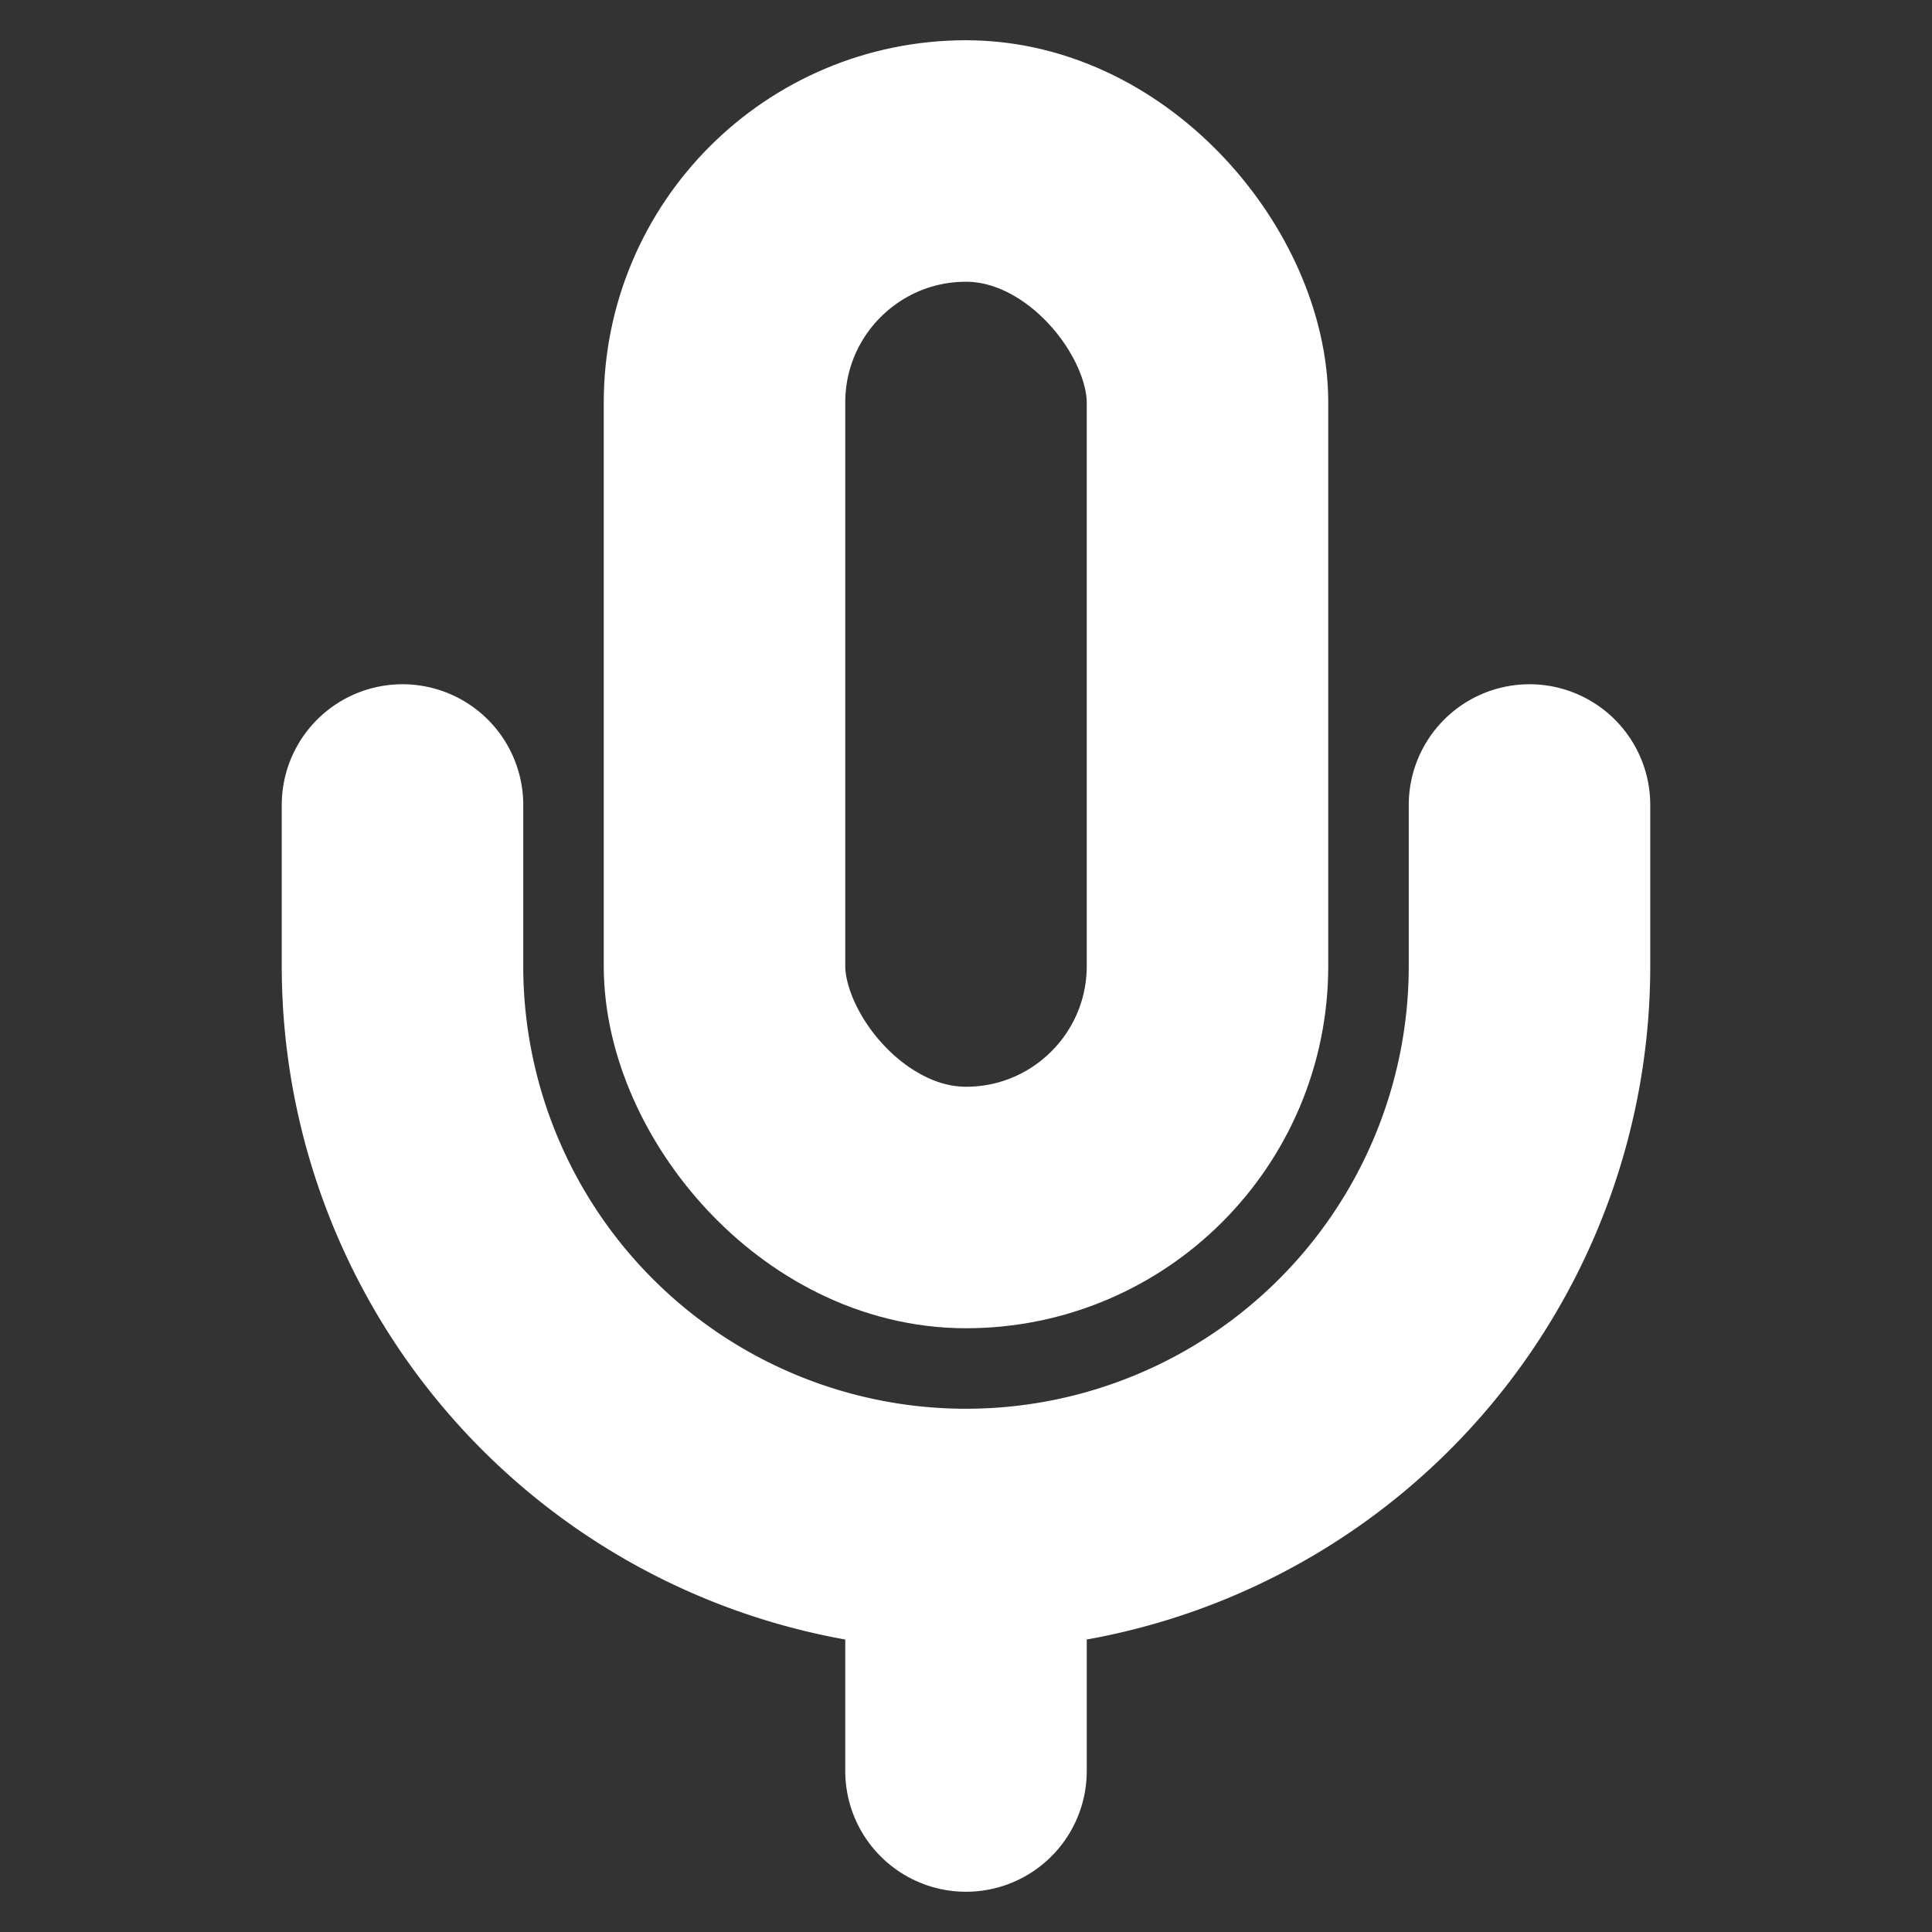 <svg xmlns="http://www.w3.org/2000/svg" width="24" height="24" viewBox="0 0 24 24" fill="none" stroke="#ffffff" stroke-width="3" stroke-linecap="round" stroke-linejoin="round" class="lucide lucide-mic-icon lucide-mic"><rect x="0" y="0" width="24" height="24" fill="#333333" stroke="none"/><path d="M12 19v3"/><path d="M19 10v2a7 7 0 0 1-14 0v-2"/><rect x="9" y="2" width="6" height="13" rx="3"/></svg>
